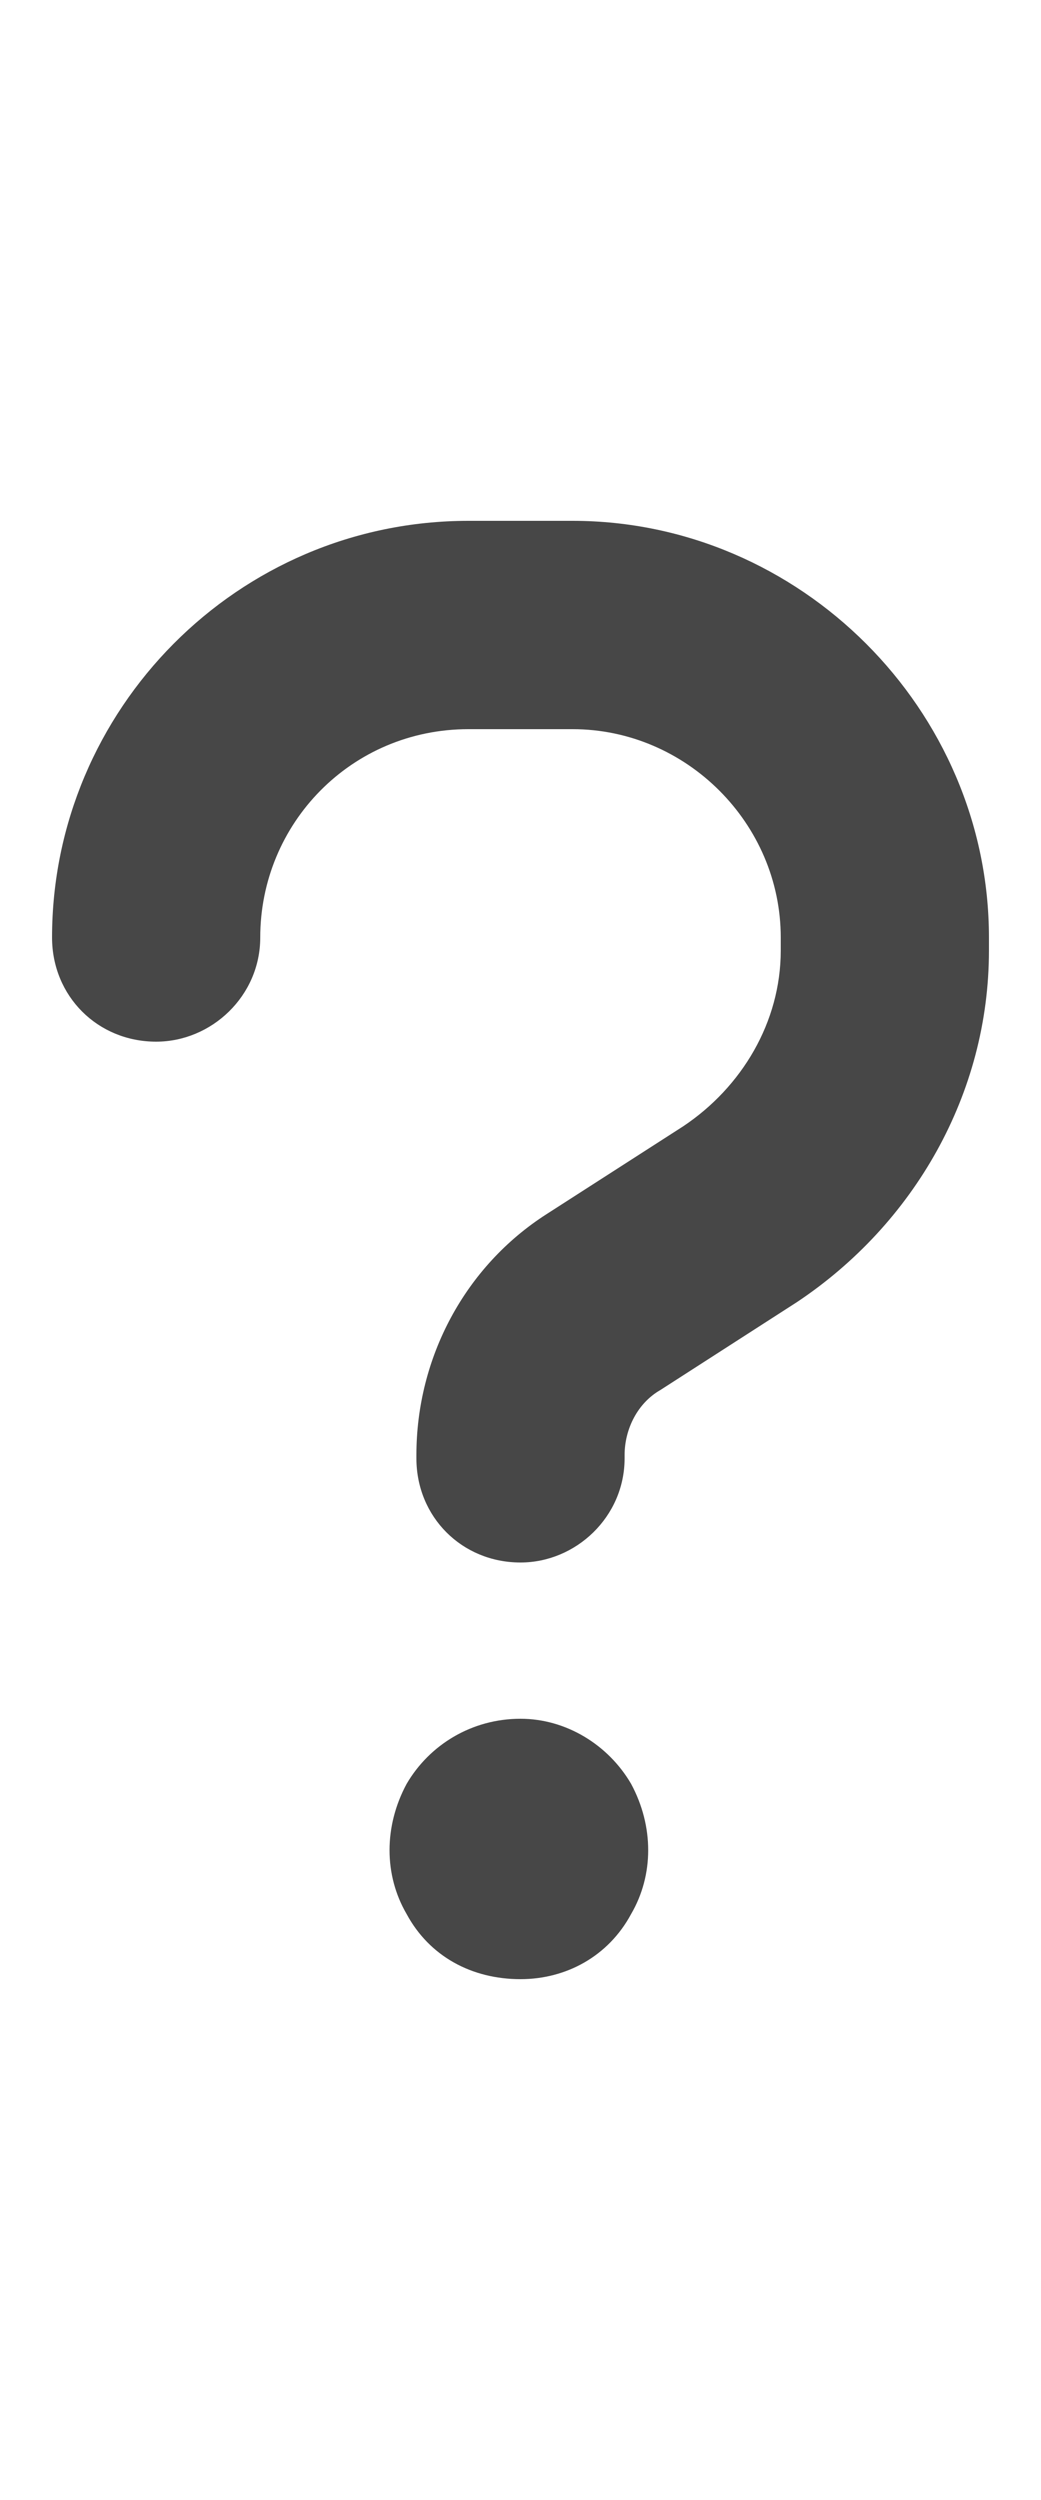 <svg width="15" height="36" viewBox="0 0 15 36" fill="none" xmlns="http://www.w3.org/2000/svg">
<g id="label-paired / xl / question-xl / fill" clip-path="url(#clip0_3578_665)">
<path id="icon" d="M3.75 13.5C3.75 14.344 3.047 15 2.25 15C1.406 15 0.75 14.344 0.75 13.5C0.75 10.219 3.422 7.5 6.75 7.5H8.25C11.531 7.5 14.25 10.219 14.25 13.5V13.688C14.25 15.75 13.172 17.625 11.484 18.75L9.516 20.016C9.188 20.203 9 20.578 9 20.953V21C9 21.844 8.297 22.5 7.5 22.5C6.656 22.5 6 21.844 6 21V20.953C6 19.547 6.703 18.234 7.875 17.484L9.844 16.219C10.688 15.656 11.25 14.719 11.25 13.688V13.5C11.25 11.859 9.891 10.5 8.25 10.5H6.75C5.062 10.5 3.75 11.859 3.75 13.5ZM7.5 28.5C6.797 28.5 6.188 28.172 5.859 27.562C5.531 27 5.531 26.297 5.859 25.688C6.188 25.125 6.797 24.75 7.5 24.75C8.156 24.75 8.766 25.125 9.094 25.688C9.422 26.297 9.422 27 9.094 27.562C8.766 28.172 8.156 28.5 7.5 28.5Z" fill="black" fill-opacity="0.72"/>
</g>
<defs>
<clipPath id="clip0_3578_665">
<rect width="15" height="36" fill="white"/>
</clipPath>
</defs>
</svg>
